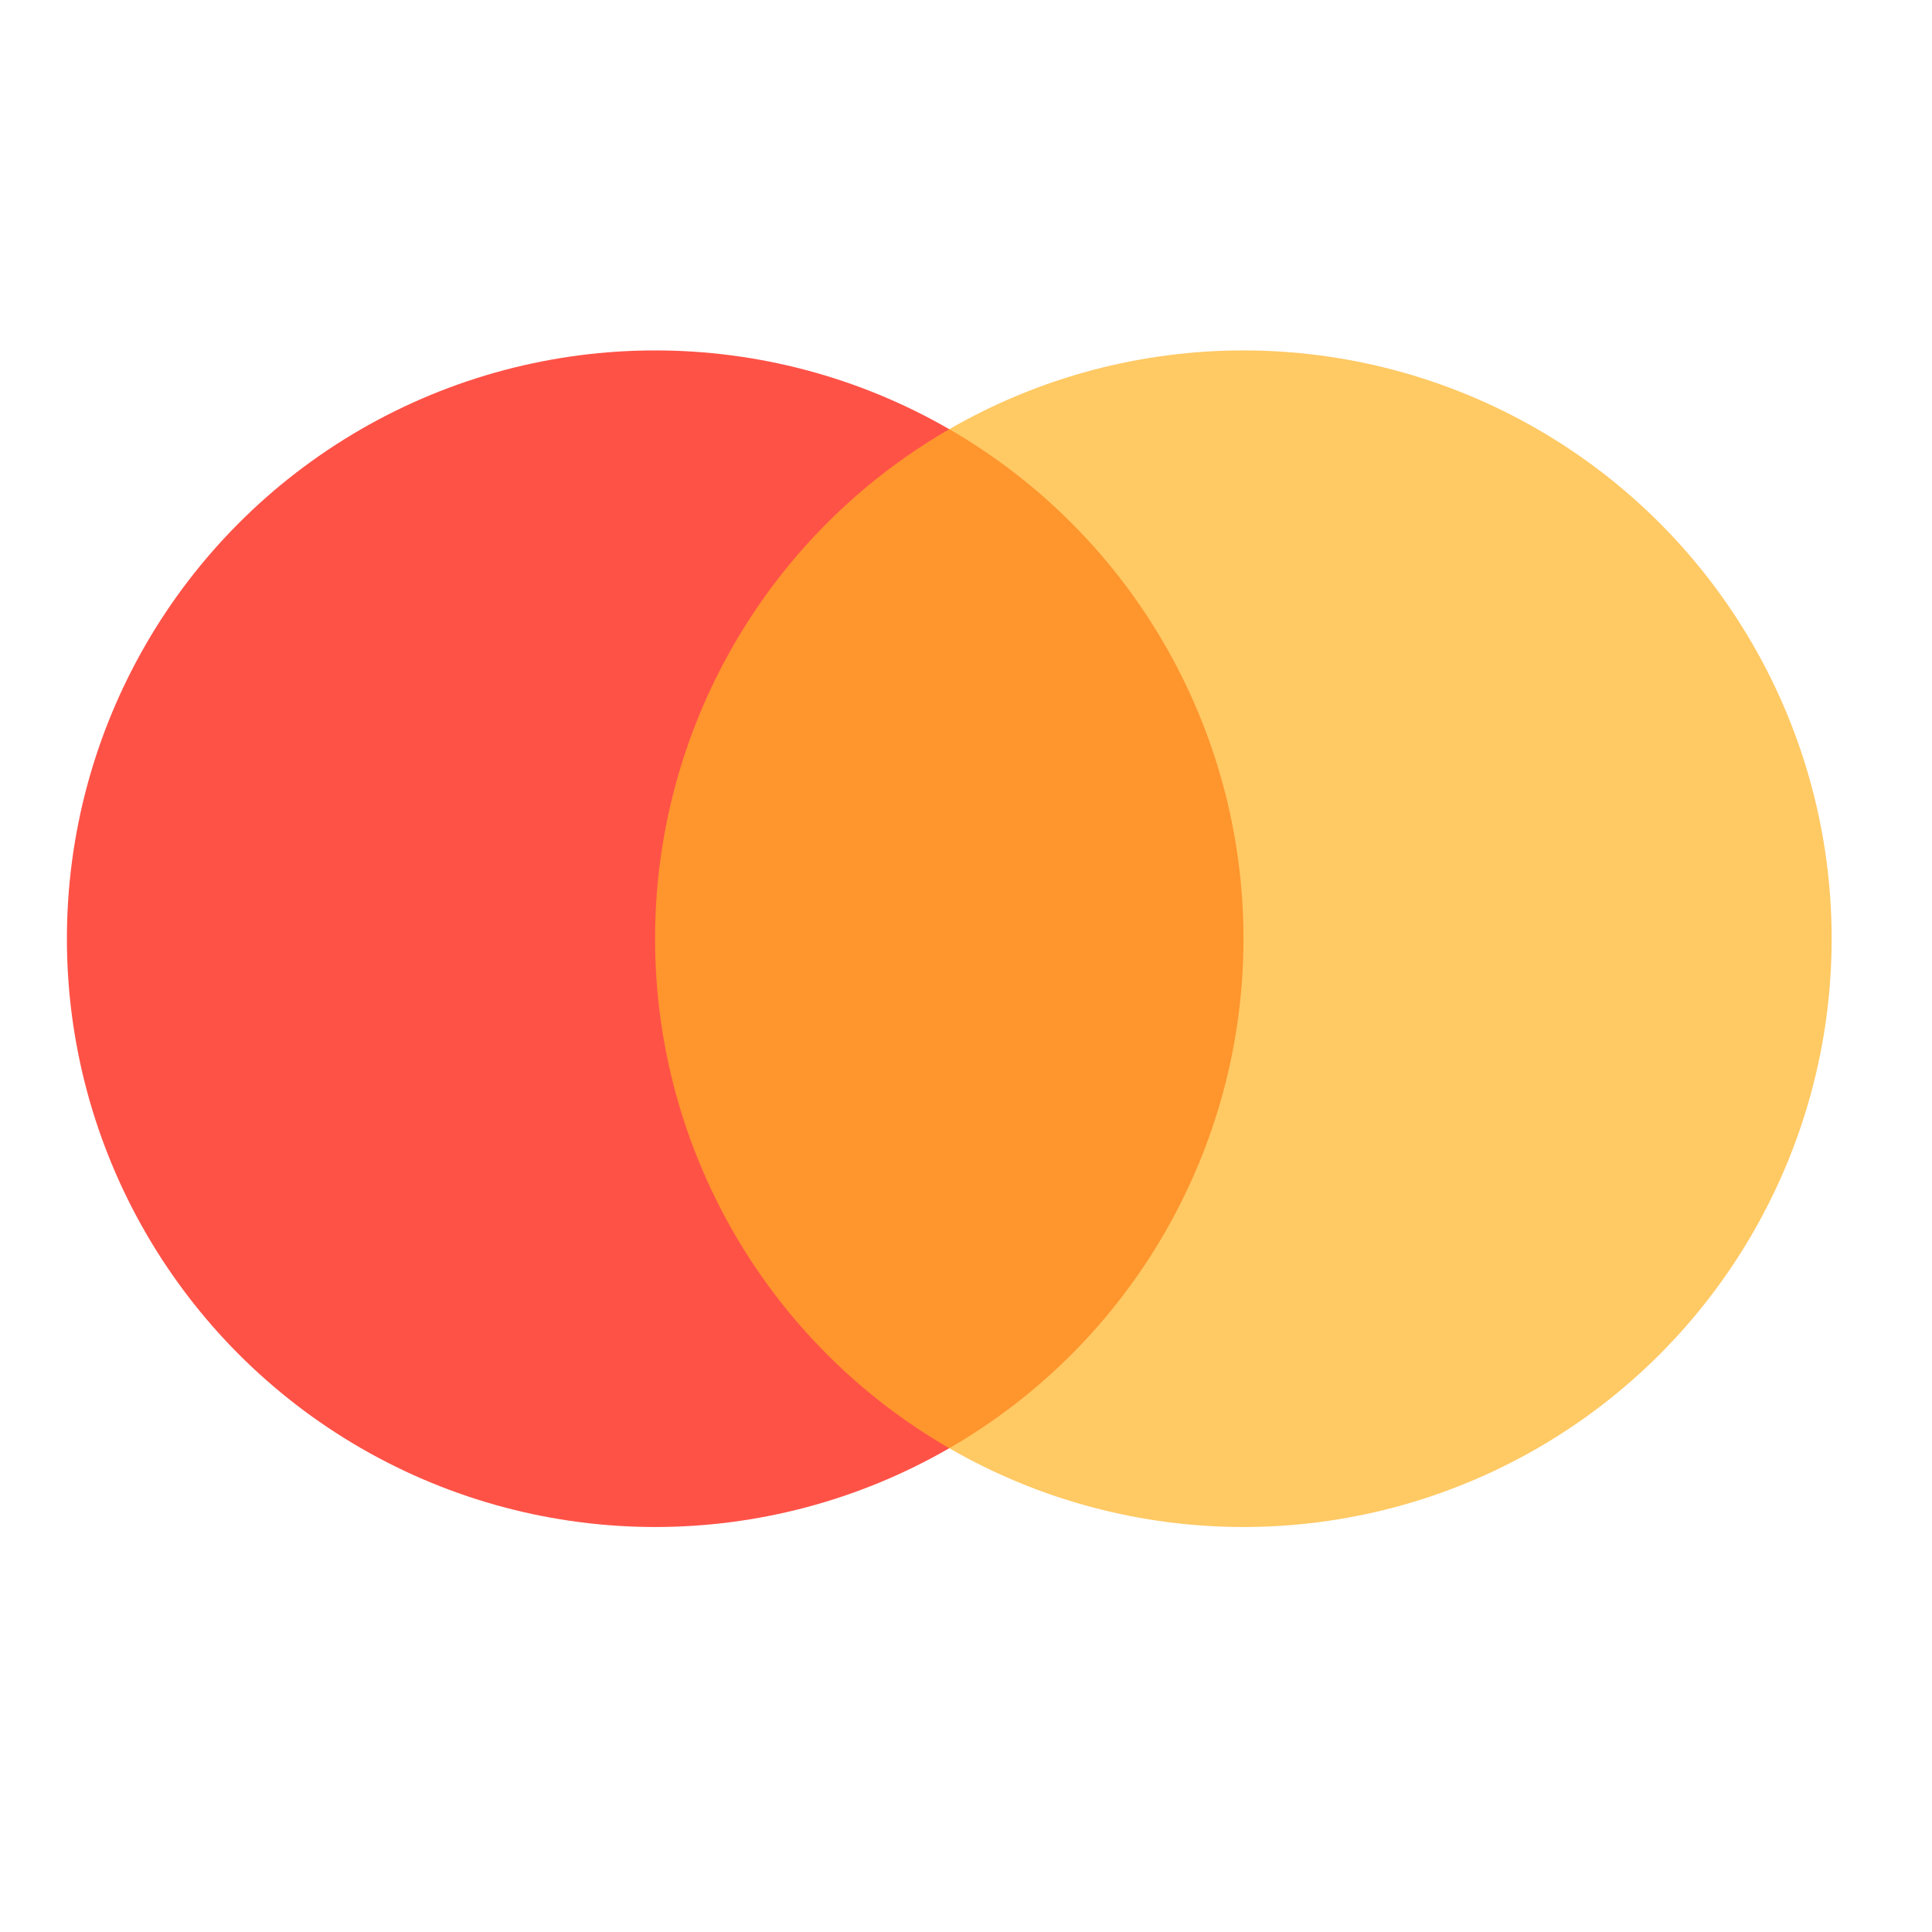 <svg width="16" height="16" viewBox="0 0 16 16" fill="none" xmlns="http://www.w3.org/2000/svg">
<ellipse cx="5.426" cy="7.774" rx="4.872" ry="4.872" fill="#FF5247"/>
<circle opacity="0.7" cx="10.297" cy="7.774" r="4.872" fill="#FFB323"/>
</svg>
